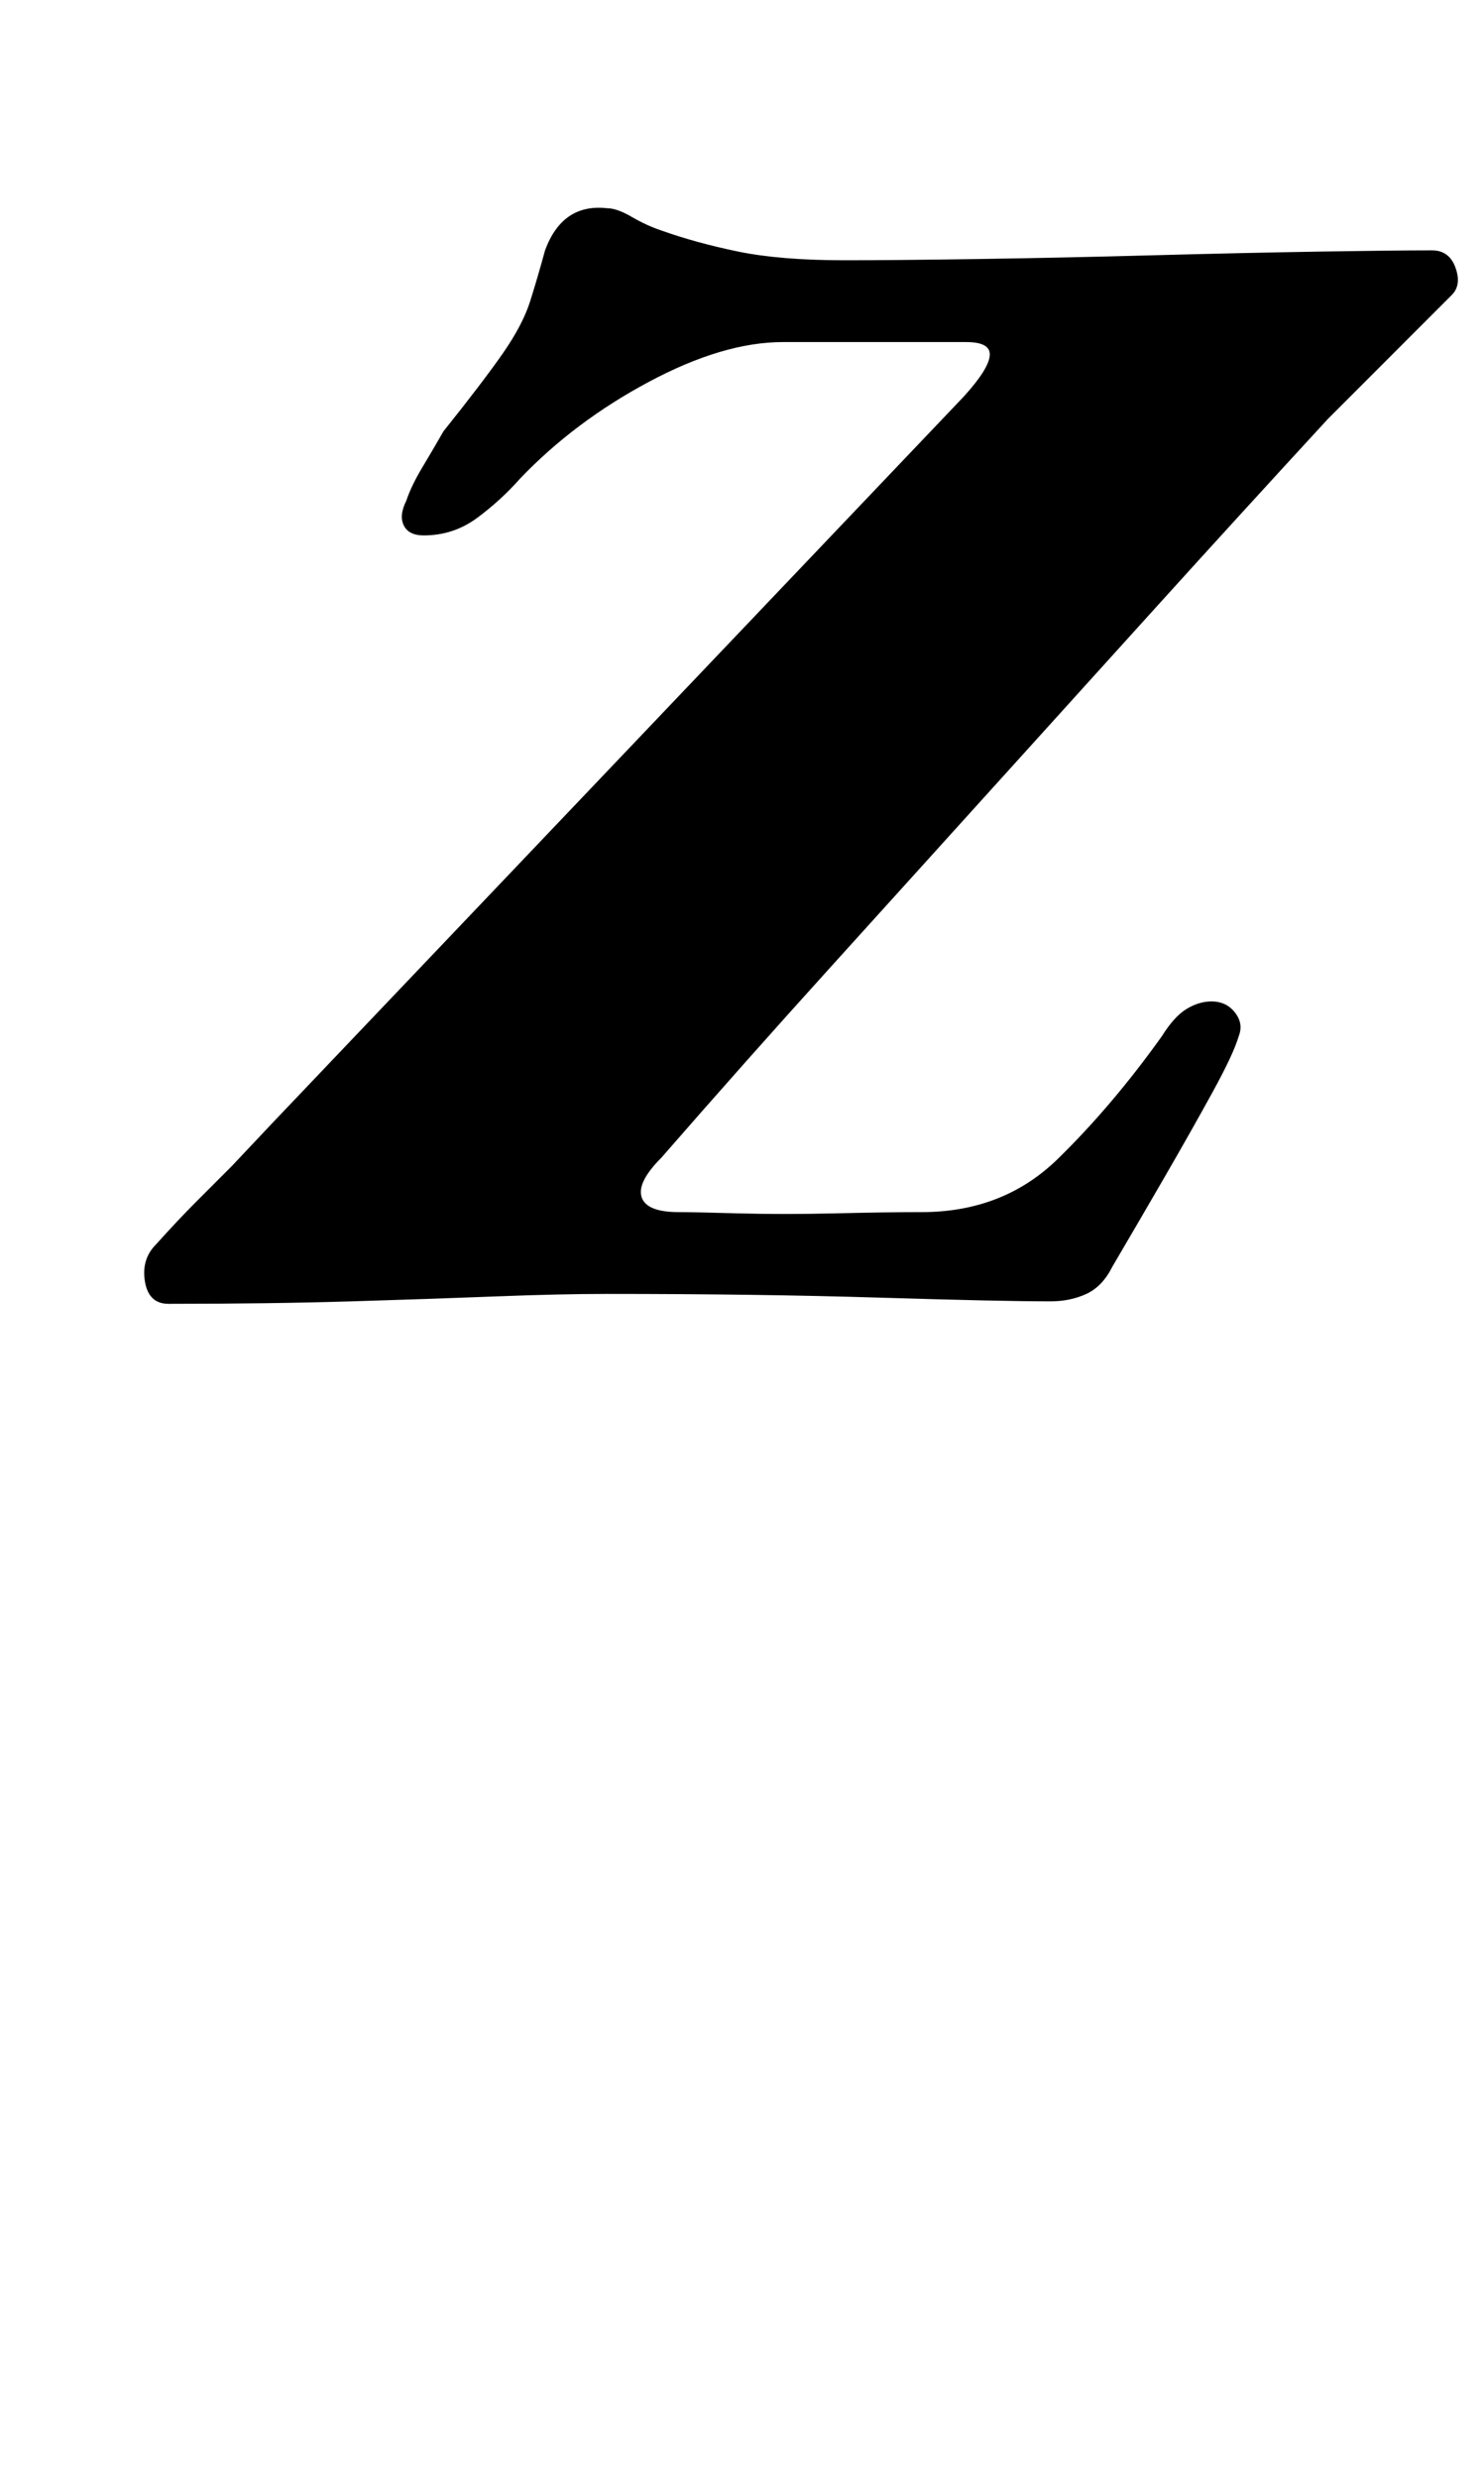 <?xml version="1.0" standalone="no"?>
<!DOCTYPE svg PUBLIC "-//W3C//DTD SVG 1.1//EN" "http://www.w3.org/Graphics/SVG/1.1/DTD/svg11.dtd" >
<svg xmlns="http://www.w3.org/2000/svg" xmlns:xlink="http://www.w3.org/1999/xlink" version="1.1" viewBox="-10 0 599 1000">
  <g transform="matrix(1 0 0 -1 0 800)">
   <path fill="currentColor"
d="M58 274q-8 0 -9.5 9t4.5 15q9 10 16 17l14.5 14.5t16.5 17.5l279 293q10 11 10.5 16.5t-9.5 5.5h-13.5h-21h-22.5h-17q-24 0 -54 -16t-52 -39q-8 -9 -17.5 -16t-21.5 -7q-6 0 -8 4t1 10q2 6 6.5 13.5t8.5 14.5q16 20 24 31.5t11 21t6 20.5q7 19 25 17q4 0 10 -3.5
t12 -5.5q14 -5 31 -8.5t43 -3.5q20 0 53.5 0.5t70.5 1.5t67.5 1.5t45.5 0.5q7 0 9.5 -7t-1.5 -11l-25 -25l-25 -25q-35 -38 -68.5 -75t-66.5 -73.5t-66.5 -73.5t-67.5 -76q-10 -10 -8 -16t15 -6q6 0 24 -0.5t39 0t35 0.5q33 0 55 21.5t42 49.5q5 8 10 11t10 3q6 0 9.5 -4.5
t1.5 -9.5q-2 -7 -10.5 -22.5t-19.5 -34.5t-21 -36q-4 -8 -10.5 -11t-14.5 -3q-20 0 -69 1.5t-110 1.5q-19 0 -44.5 -1t-58.5 -2t-74 -1z" />
  </g>

</svg>
